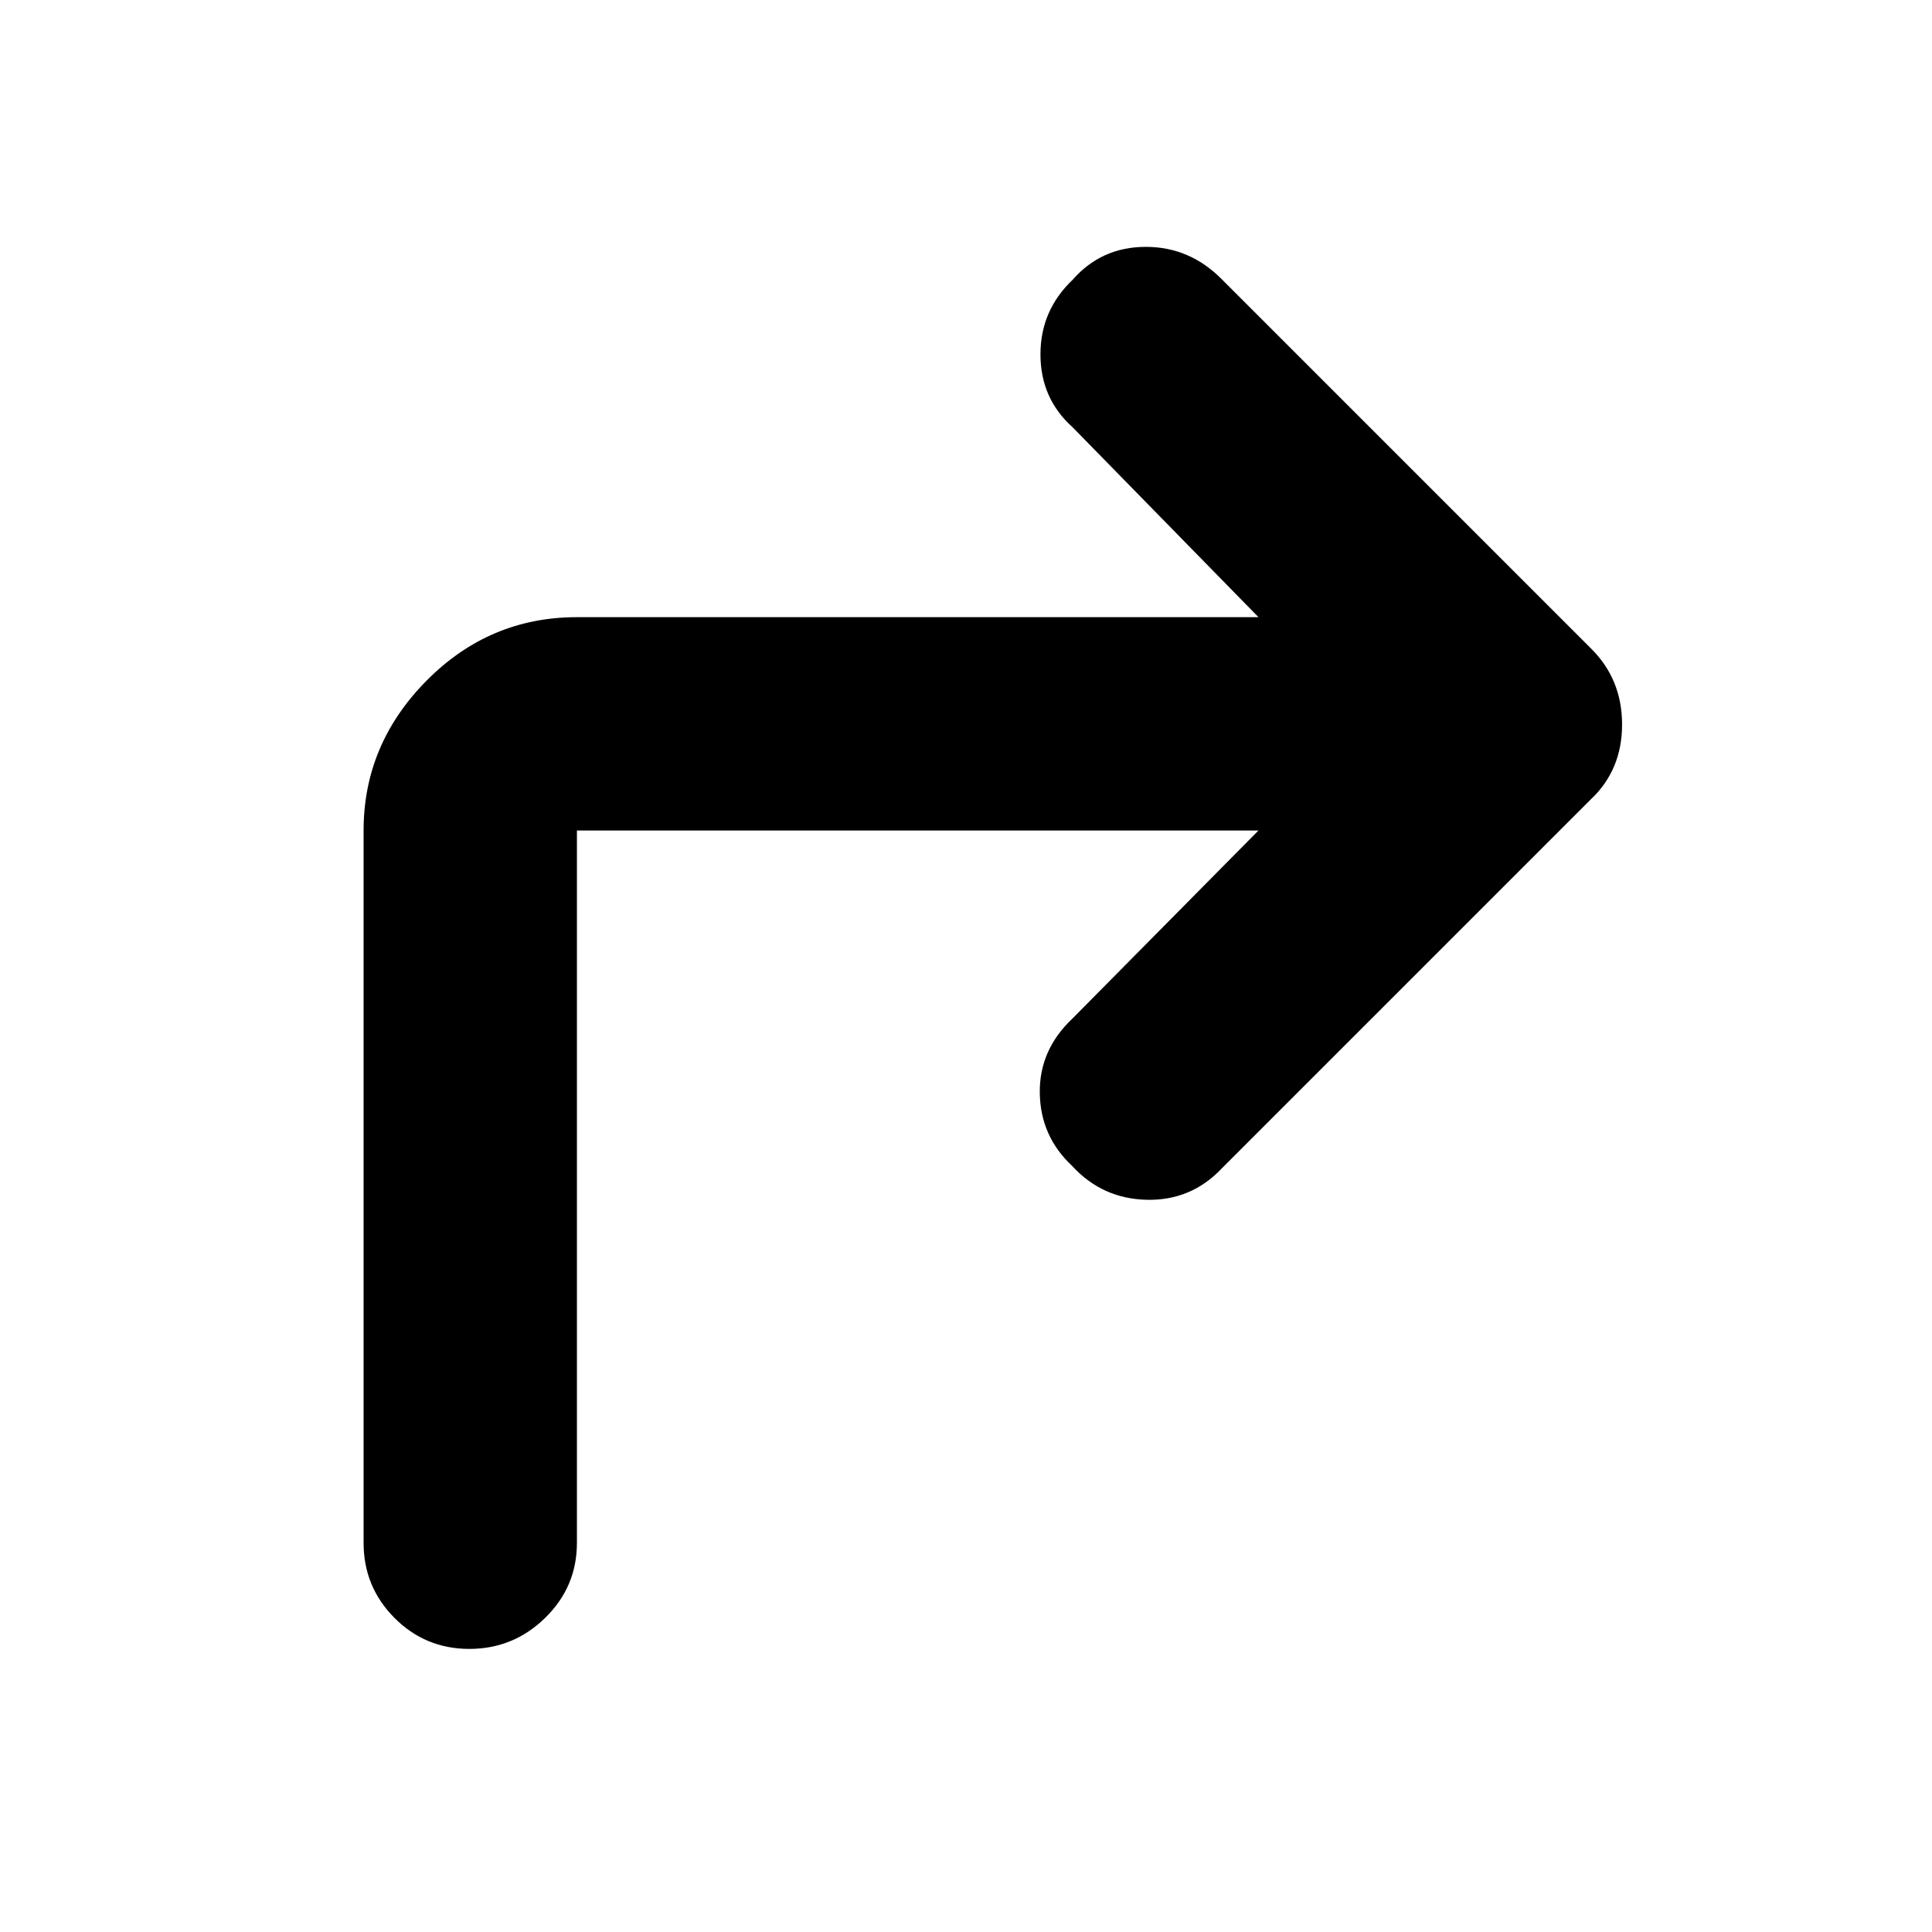 <svg xmlns="http://www.w3.org/2000/svg" height="40" viewBox="0 96 960 960" width="40"><path d="M625.335 508.666H286.666v354.001q0 21.833-15.783 37.25-15.784 15.416-37.667 15.416-21.883 0-37.216-15.416-15.333-15.417-15.333-37.25V508.666q0-42.833 31.25-74.416 31.249-31.583 74.749-31.583h338.669l-92.334-94.334q-16-14.333-16-36.233t16-37.1q14.333-16.333 36.333-16.333 21.999 0 37.999 16.333l183 183Q806 433.333 806 456t-15.667 37.333l-183 183Q592 692.666 569.834 692.166q-22.167-.5-37.094-16.833-15.739-14.666-16.073-36.166-.333-21.5 16.334-37.167l92.334-93.334Z"/></svg>
